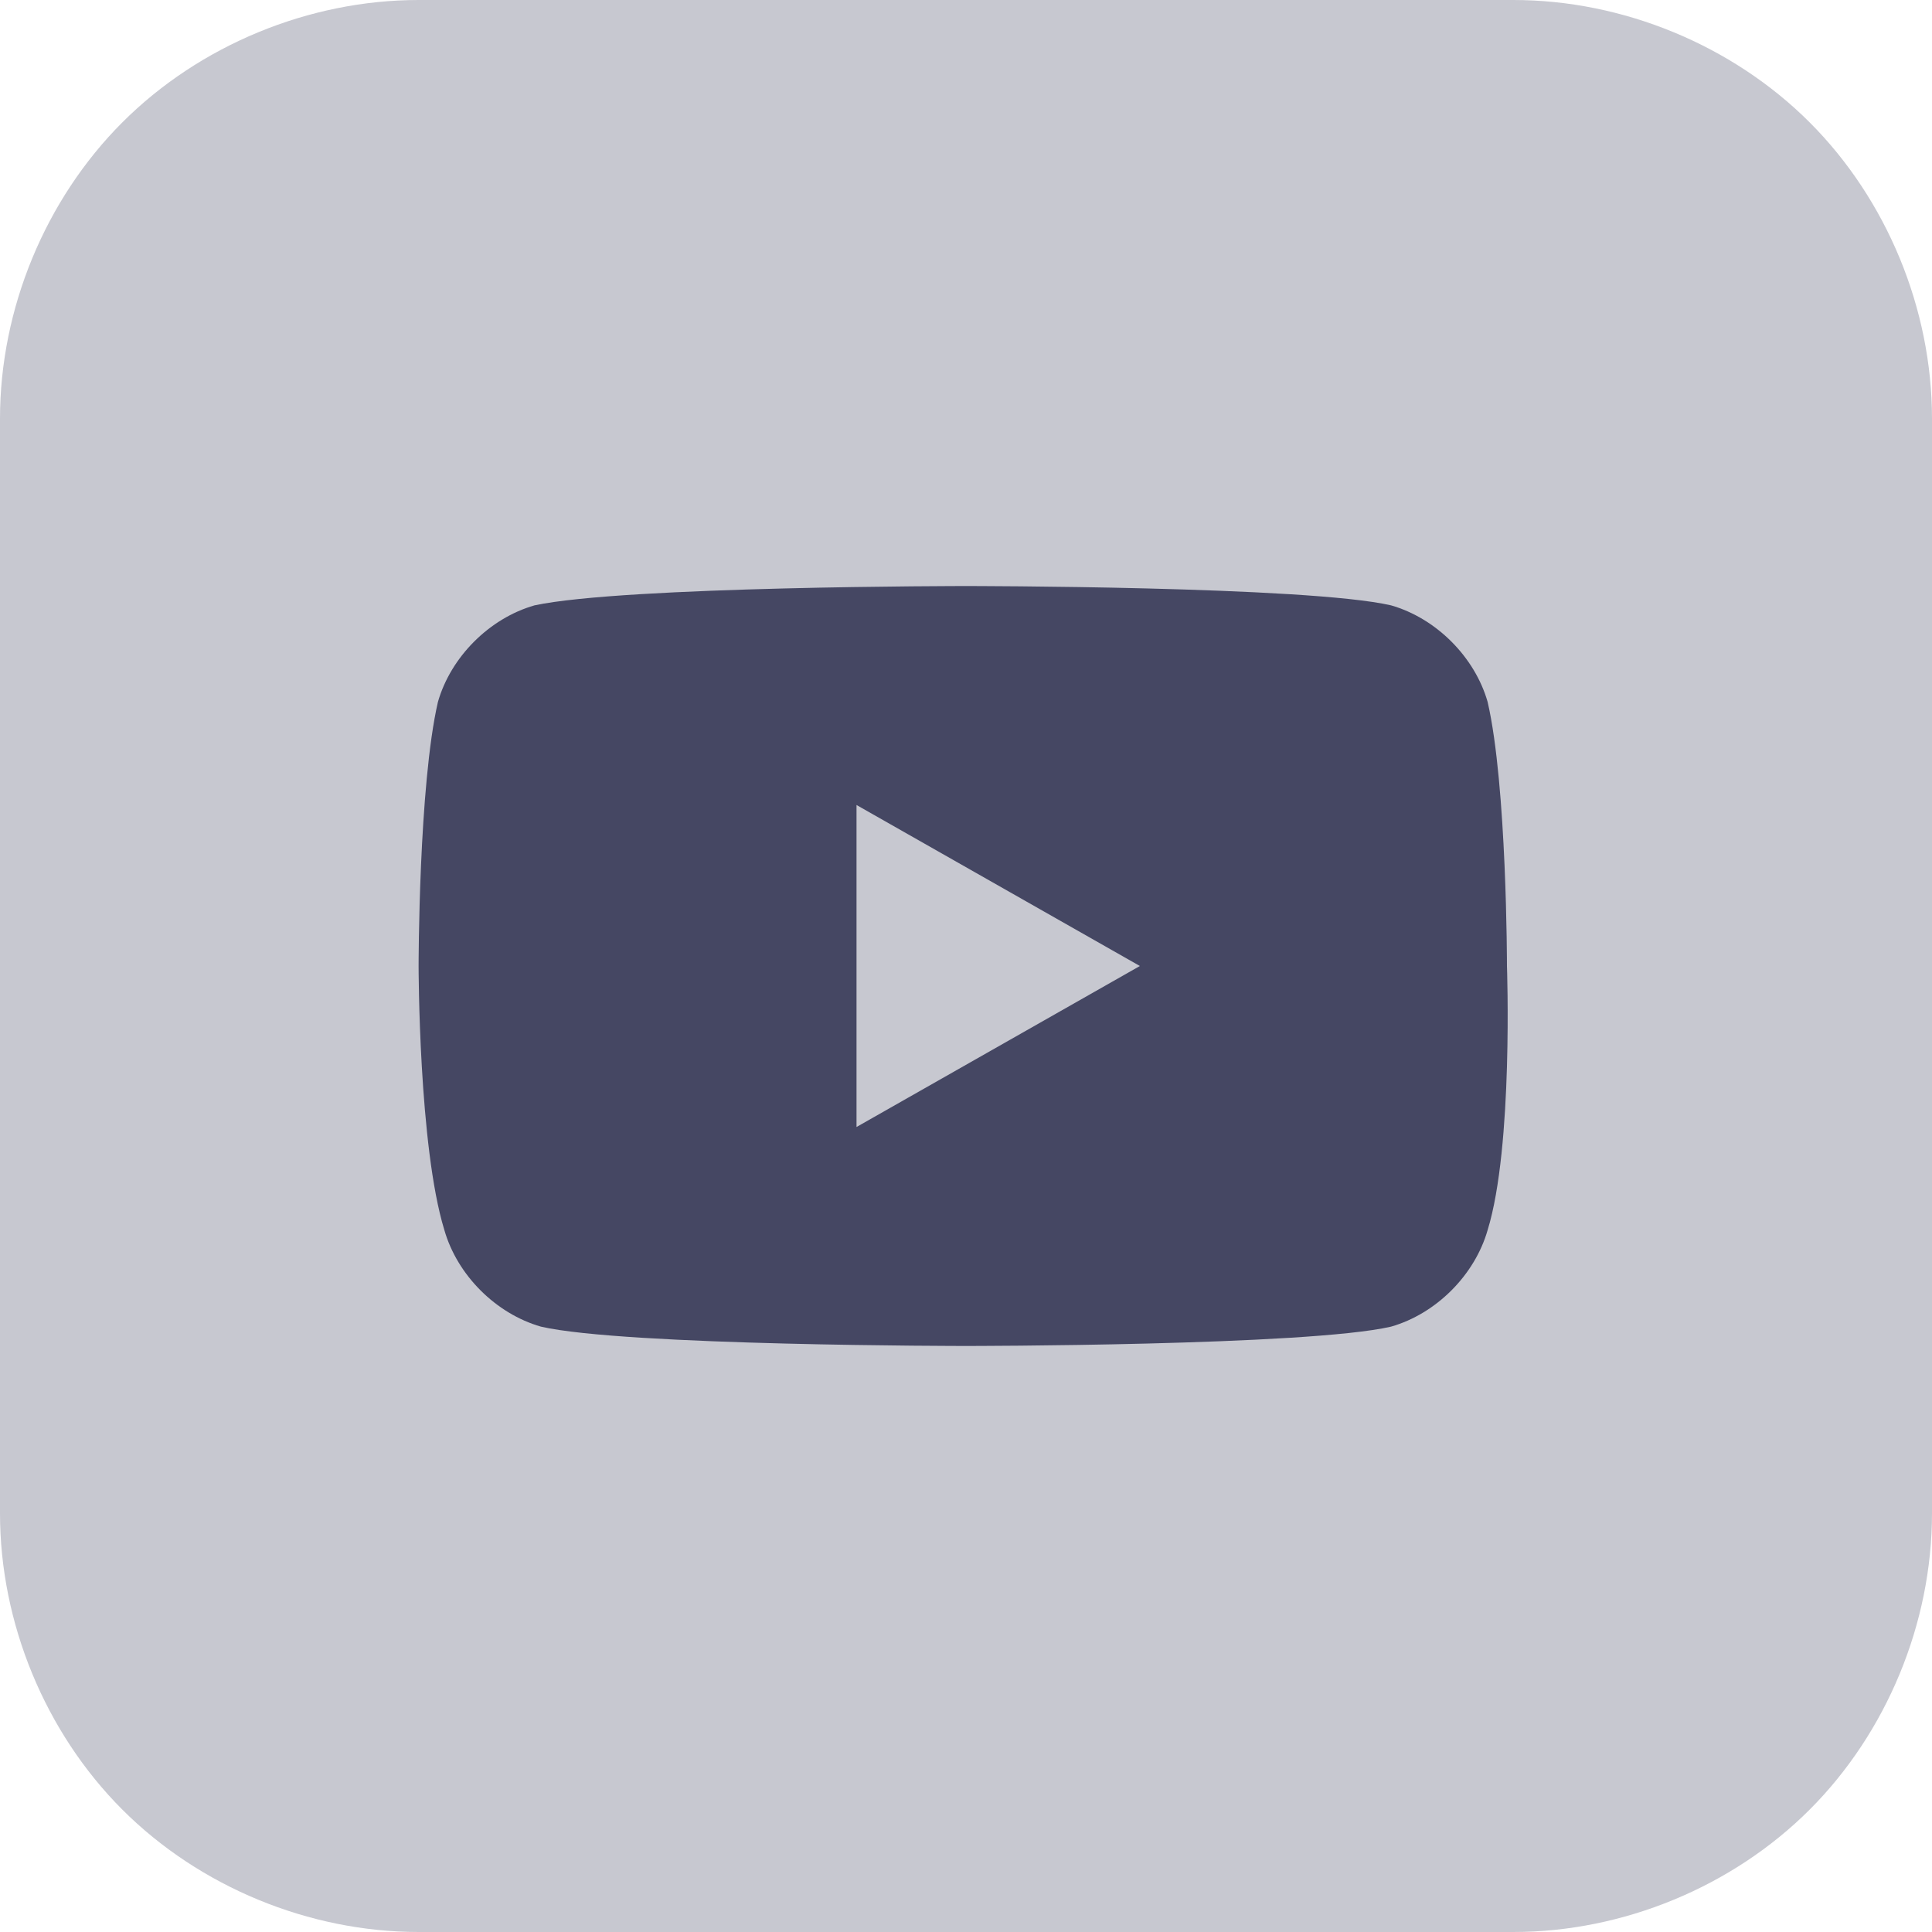 <?xml version="1.0" encoding="utf-8"?>
<!-- Generator: Adobe Illustrator 27.7.0, SVG Export Plug-In . SVG Version: 6.00 Build 0)  -->
<svg version="1.1" id="レイヤー_1" xmlns="http://www.w3.org/2000/svg" xmlns:xlink="http://www.w3.org/1999/xlink" x="0px"
	 y="0px" viewBox="0 0 30 30" style="enable-background:new 0 0 30 30;" xml:space="preserve">
<style type="text/css">
	.st0{fill:#C7C8D0;}
	.st1{fill:#454763;}
</style>
<path class="st0" d="M28.1,1.9C26.9,0.7,25.2,0,23.5,0h-17C4.8,0,3.1,0.7,1.9,1.9S0,4.8,0,6.5v17c0,1.7,0.7,3.4,1.9,4.6
	C3.1,29.3,4.8,30,6.5,30h17c1.7,0,3.4-0.7,4.6-1.9c1.2-1.2,1.9-2.9,1.9-4.6v-17C30,4.8,29.3,3.1,28.1,1.9z"/>
<path class="st1" d="M23.1,19.1c-0.2,0.7-0.8,1.3-1.5,1.5c-1.3,0.3-6.6,0.3-6.6,0.3s-5.3,0-6.6-0.3c-0.7-0.2-1.3-0.8-1.5-1.5
	C6.5,17.8,6.5,15,6.5,15s0-2.8,0.3-4.1C7,10.2,7.6,9.6,8.3,9.4C9.7,9.1,15,9.1,15,9.1s5.3,0,6.6,0.3c0.7,0.2,1.3,0.8,1.5,1.5
	c0.3,1.3,0.3,4.1,0.3,4.1S23.5,17.8,23.1,19.1z"/>
<polygon class="st0" points="13.3,17.5 13.3,12.5 17.7,15 "/>
</svg>
